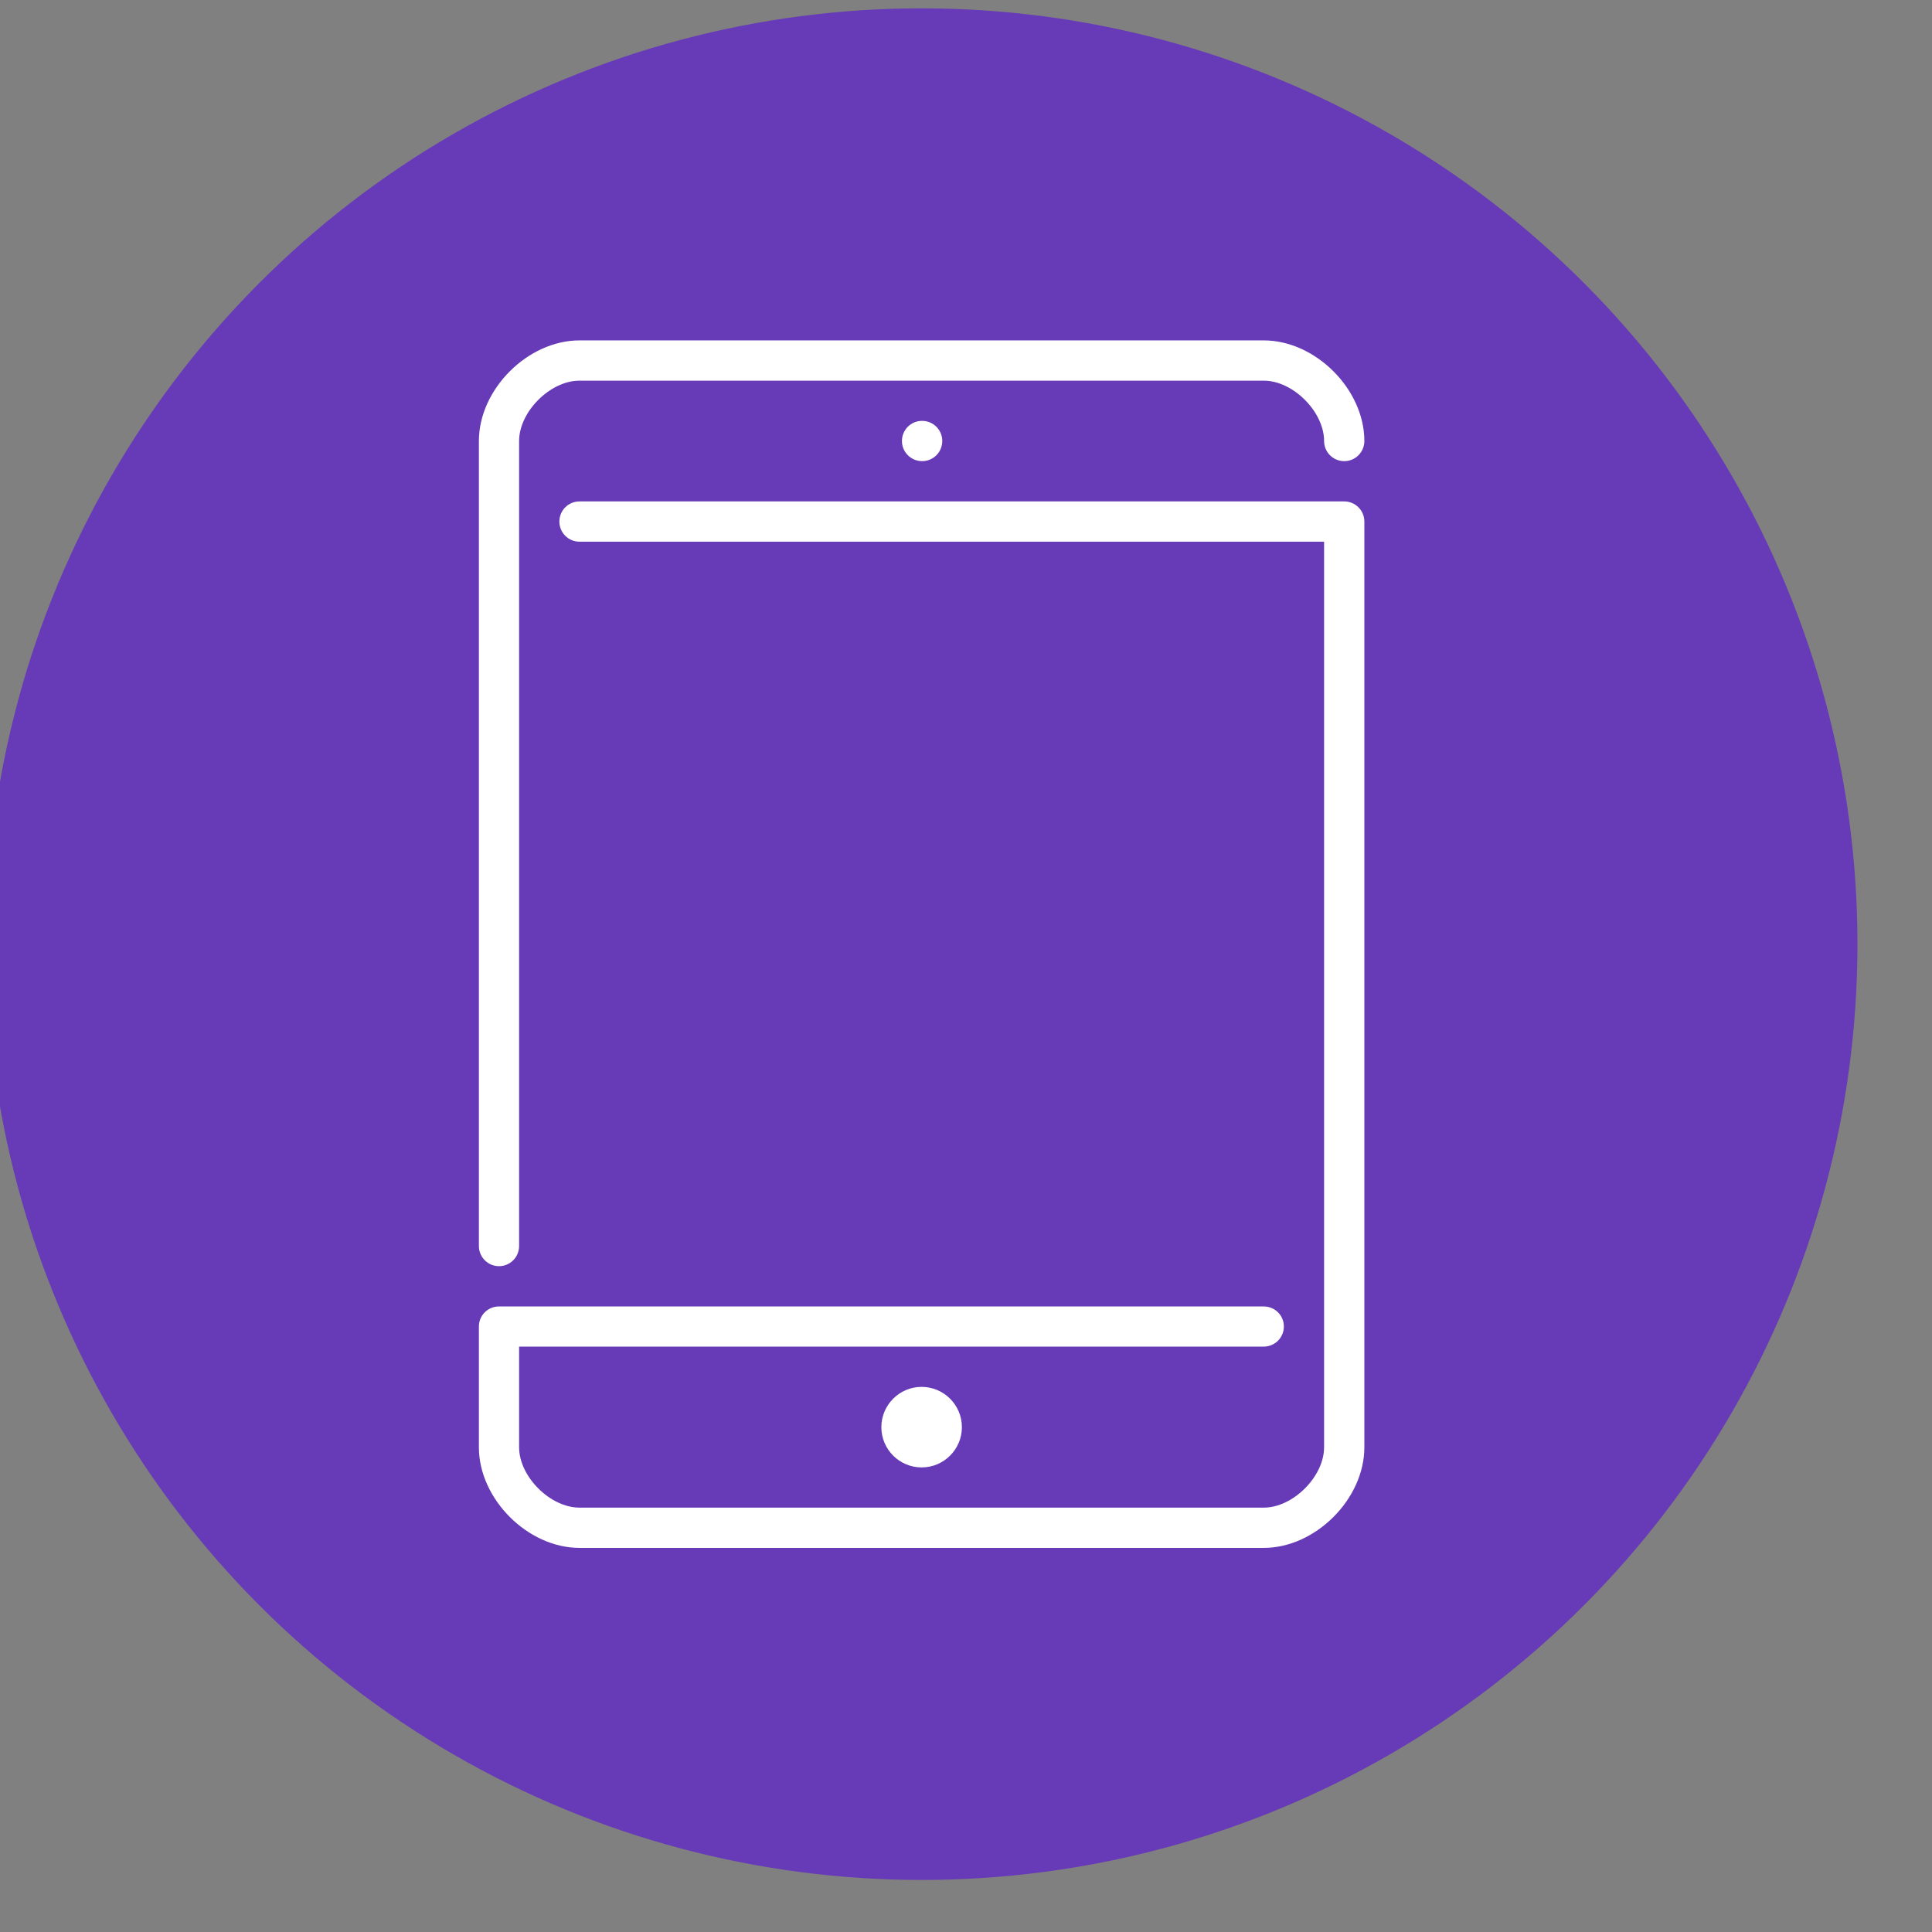 <?xml version="1.0" encoding="utf-8"?>
<!-- Generator: Adobe Illustrator 13.0.0, SVG Export Plug-In . SVG Version: 6.00 Build 14948)  -->
<!DOCTYPE svg PUBLIC "-//W3C//DTD SVG 1.1//EN" "http://www.w3.org/Graphics/SVG/1.1/DTD/svg11.dtd">
<svg version="1.1" id="Layer_1" xmlns="http://www.w3.org/2000/svg" xmlns:xlink="http://www.w3.org/1999/xlink" x="0px" y="0px"
	 width="32px" height="32px" viewBox="0 0 32 32" enable-background="new 0 0 32 32" xml:space="preserve">
<rect x="0" y="0" width="32" height="32" fill="#808080" stroke="none"/>
<g>
	<g>
		<circle fill="#673AB7" cx="15.265" cy="15.638" r="15.5"/>
	</g>
</g>
<g>
	<g>
		<g>
			<path fill="#FFFFFF" d="M8.265,20.972c0.183,0,0.333-0.149,0.333-0.334V7.304c0-0.484,0.514-0.999,1-0.999h11.334
				c0.485,0,0.999,0.515,0.999,0.999c0,0.185,0.149,0.334,0.334,0.334c0.184,0,0.333-0.149,0.333-0.334
				c0-0.856-0.81-1.666-1.666-1.666H9.598c-0.856,0-1.666,0.81-1.666,1.666v13.334C7.932,20.822,8.081,20.972,8.265,20.972z"/>
			<path fill="#FFFFFF" d="M22.265,8.305H9.598c-0.184,0-0.333,0.149-0.333,0.333c0,0.185,0.149,0.334,0.333,0.334h12.333v15
				c0,0.484-0.514,0.999-0.999,0.999H9.598c-0.486,0-1-0.515-1-0.999v-1.668h12.334c0.184,0,0.333-0.149,0.333-0.333
				s-0.149-0.332-0.333-0.332H8.265c-0.185,0-0.333,0.148-0.333,0.332v2.001c0,0.856,0.81,1.666,1.666,1.666h11.334
				c0.856,0,1.666-0.81,1.666-1.666V8.638C22.598,8.454,22.448,8.305,22.265,8.305z"/>
			<path fill="#FFFFFF" d="M15.271,6.971c-0.184,0-0.332,0.149-0.332,0.333c0,0.185,0.15,0.334,0.335,0.334
				c0.184,0,0.333-0.149,0.333-0.334c0-0.184-0.149-0.333-0.333-0.333H15.271z"/>
			<path fill="#FFFFFF" d="M14.598,23.638c0,0.368,0.299,0.667,0.667,0.667s0.667-0.299,0.667-0.667
				c0-0.367-0.299-0.667-0.667-0.667S14.598,23.271,14.598,23.638z"/>
		</g>
	</g>
</g>
</svg>
